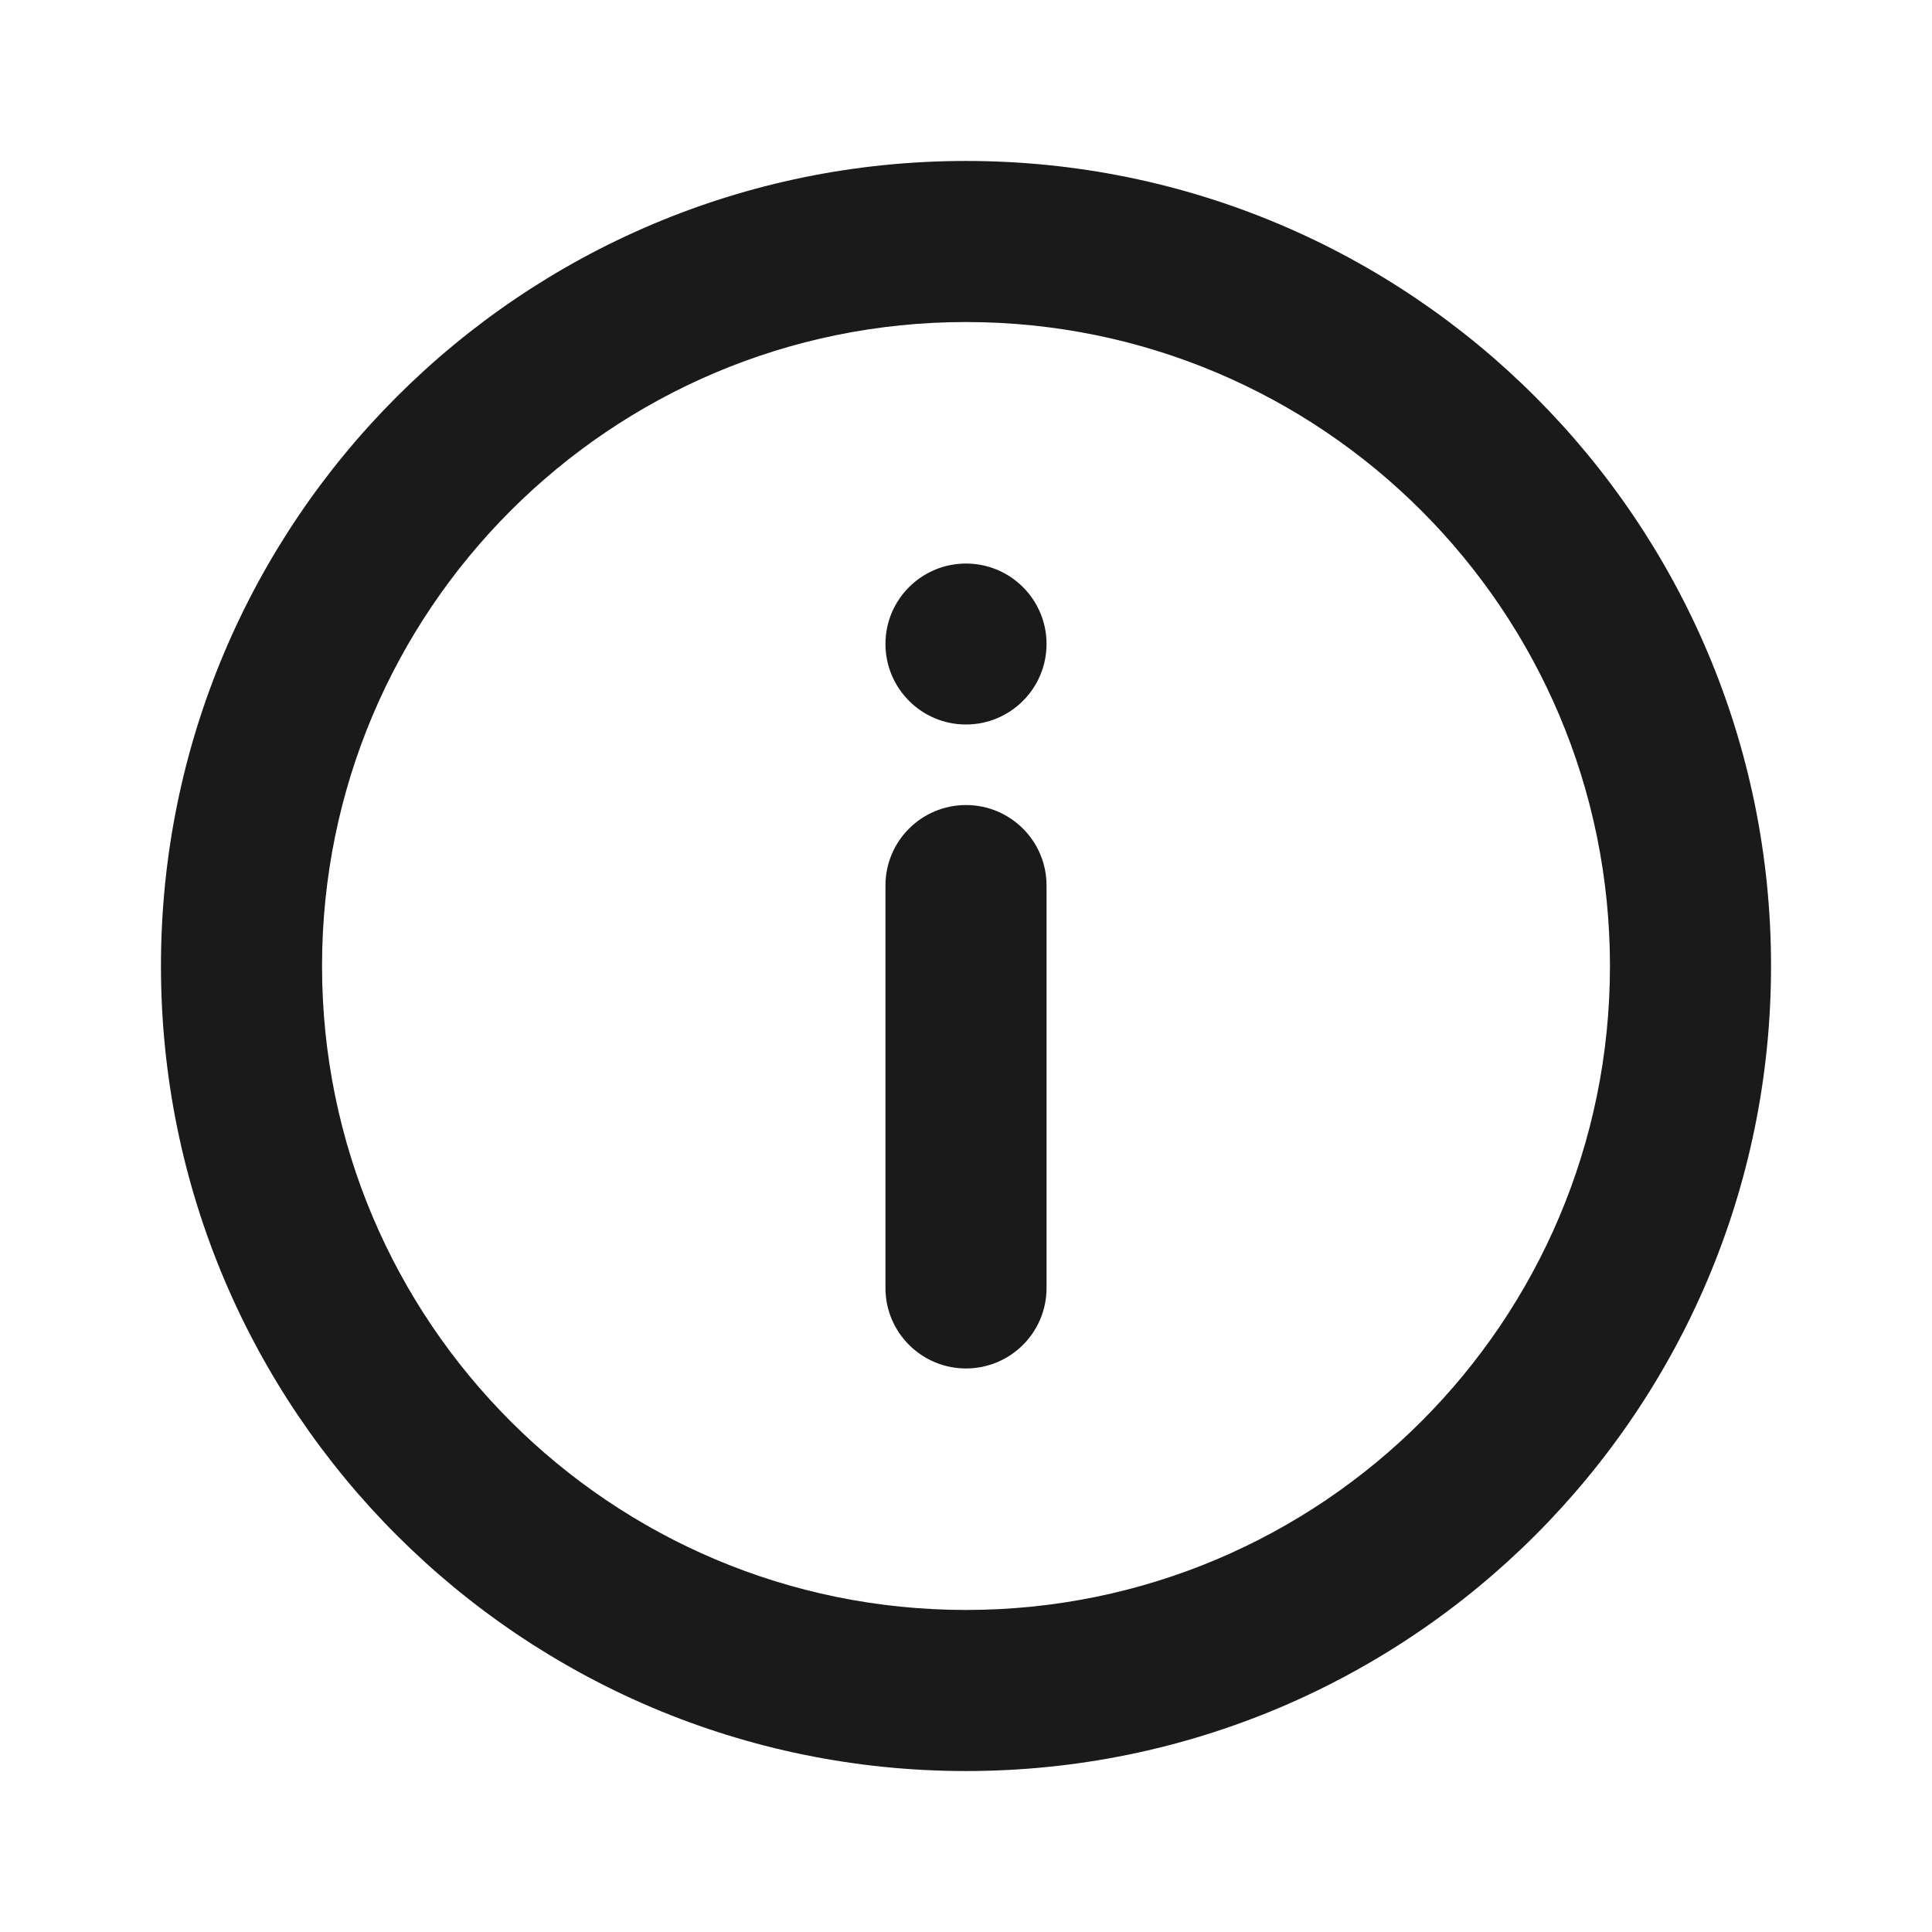 <svg width="16" height="16" viewBox="0 0 16 16" fill="none" xmlns="http://www.w3.org/2000/svg">
<path fill-rule="evenodd" clip-rule="evenodd" d="M8 2.667C5.055 2.667 2.667 5.055 2.667 8C2.667 10.946 5.055 13.333 8 13.333C10.946 13.333 13.333 10.946 13.333 8C13.333 5.055 10.946 2.667 8 2.667ZM1.333 8C1.333 4.318 4.318 1.333 8 1.333C11.682 1.333 14.667 4.318 14.667 8C14.667 11.682 11.682 14.667 8 14.667C4.318 14.667 1.333 11.682 1.333 8ZM8 6.667C8.368 6.667 8.667 6.965 8.667 7.333V10.667C8.667 11.035 8.368 11.333 8 11.333C7.632 11.333 7.333 11.035 7.333 10.667V7.333C7.333 6.965 7.632 6.667 8 6.667ZM8 6C8.368 6 8.667 5.701 8.667 5.333C8.667 4.965 8.368 4.667 8 4.667C7.632 4.667 7.333 4.965 7.333 5.333C7.333 5.701 7.632 6 8 6Z" fill="#1A1A1A"/>
</svg>
